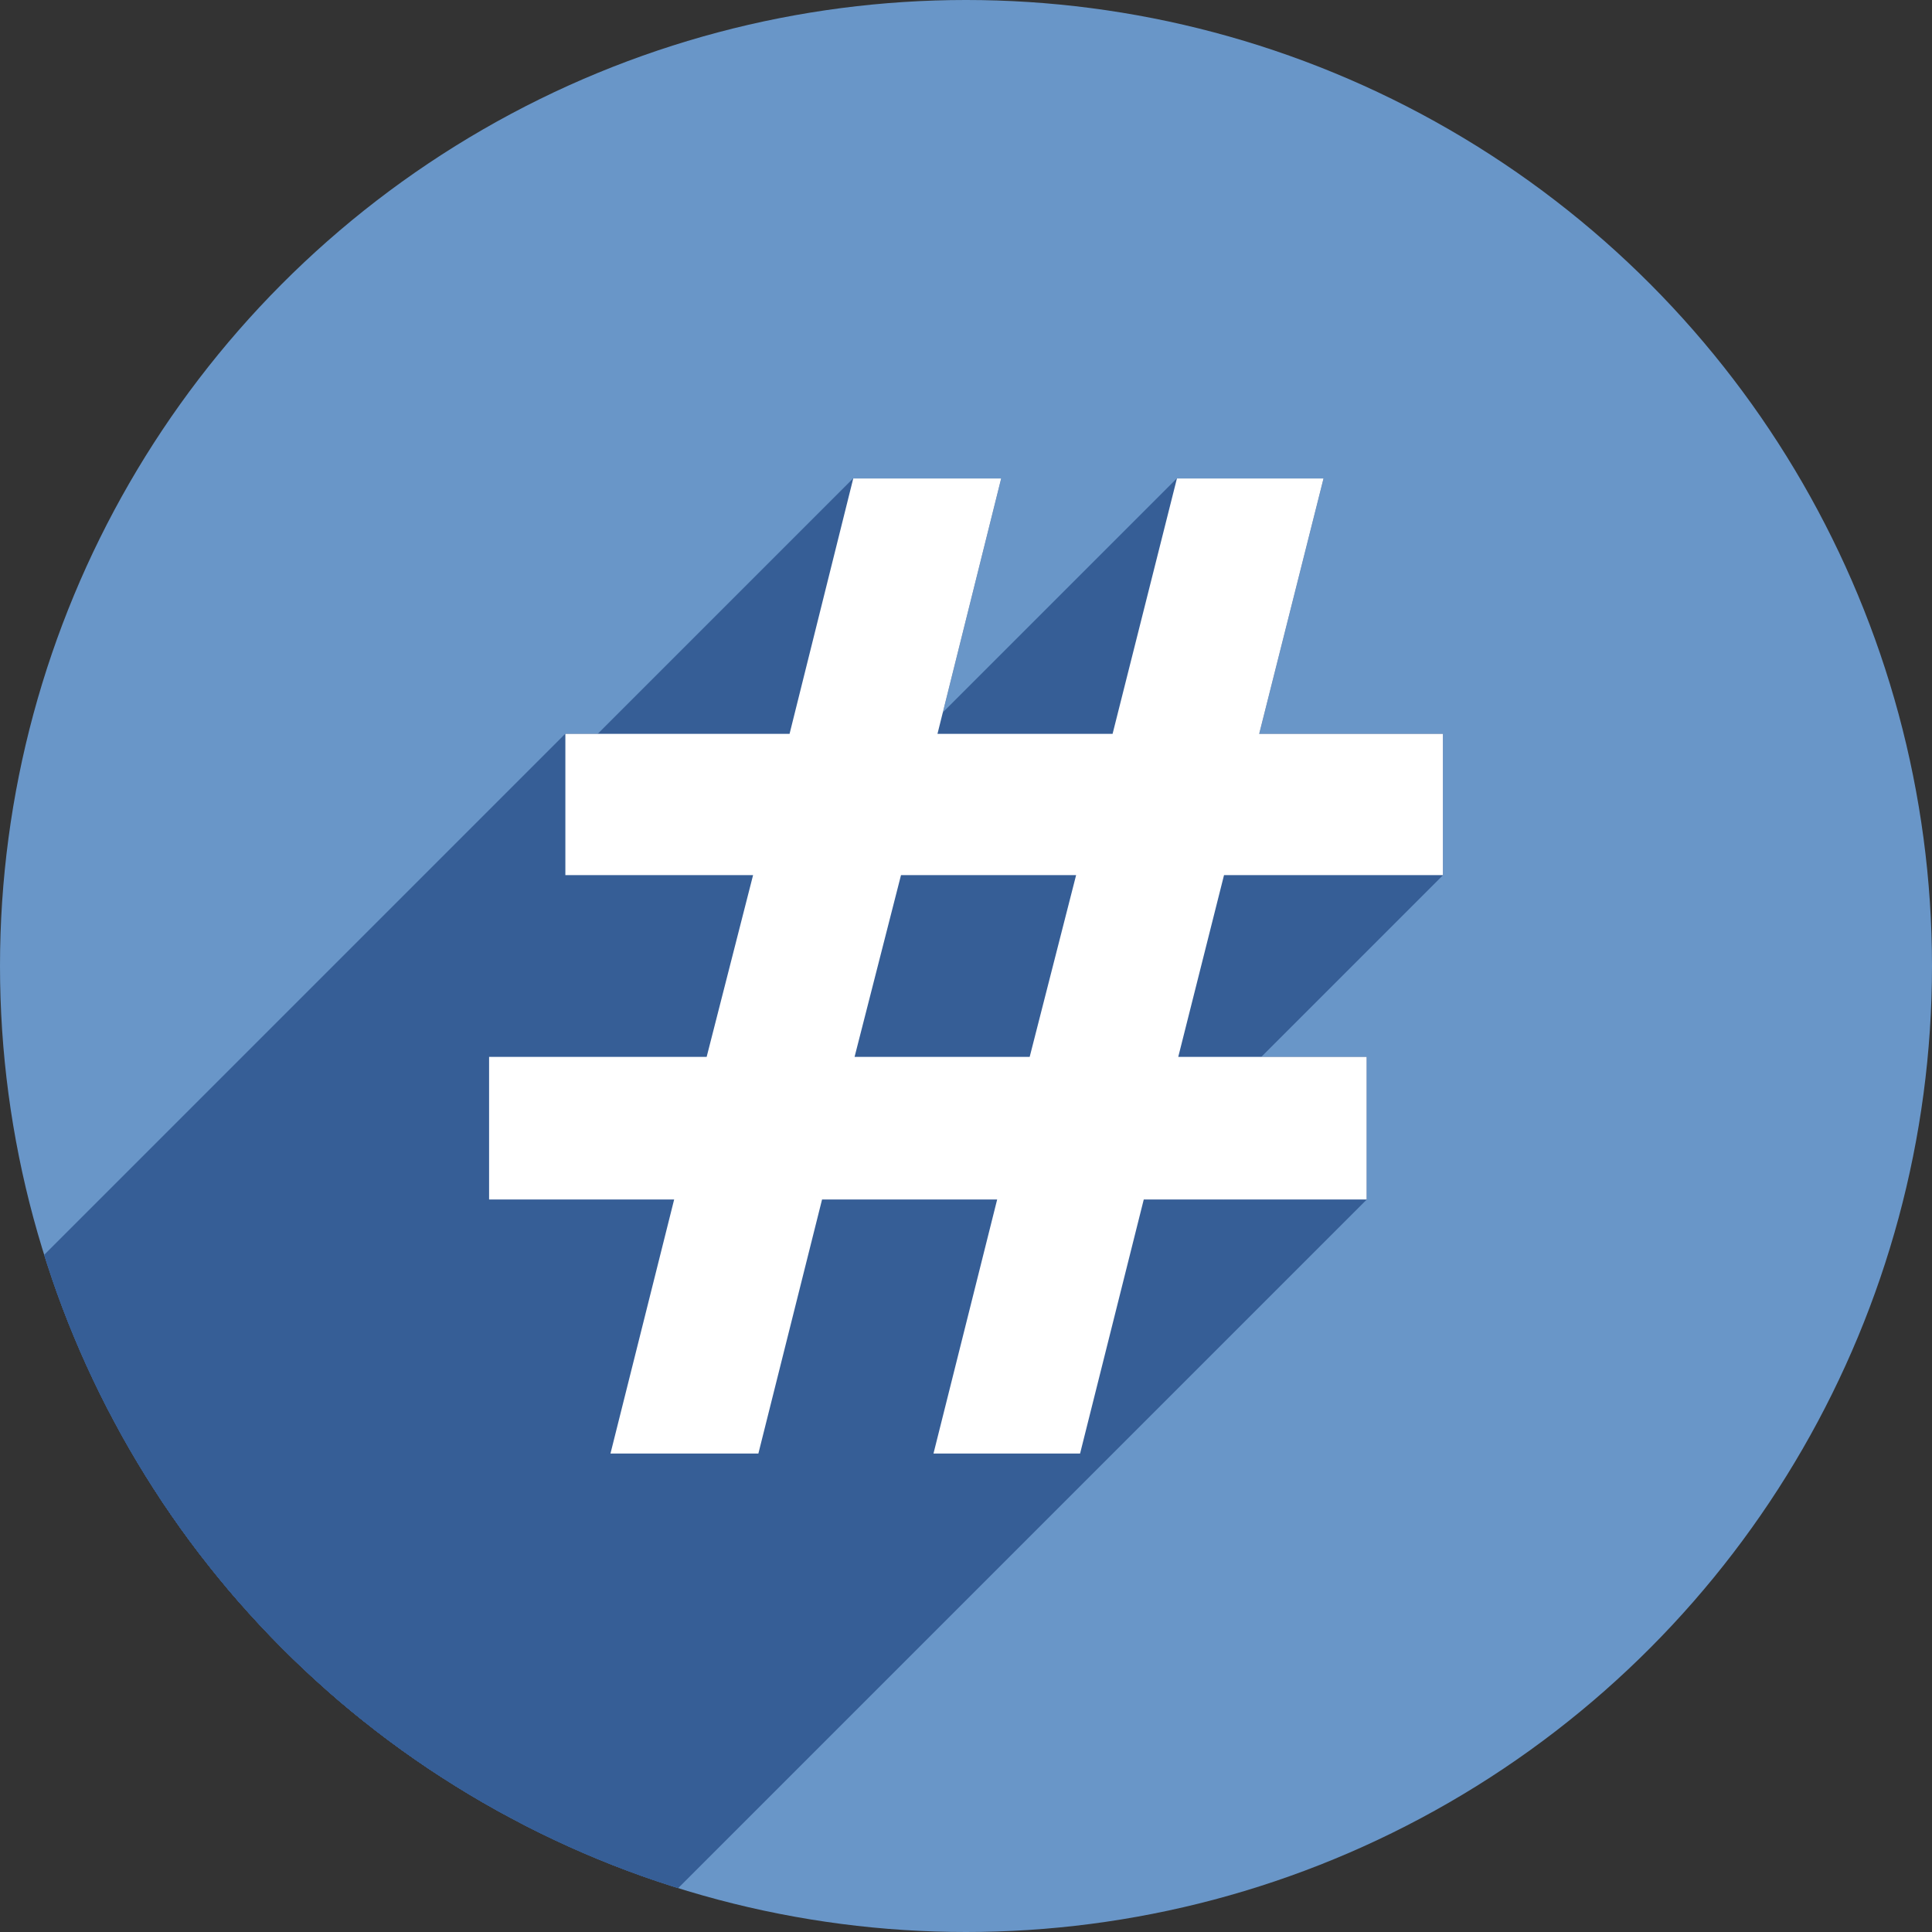 <?xml version="1.0" encoding="UTF-8" standalone="no"?>
<!-- Created with Inkscape (http://www.inkscape.org/) -->

<svg
   xmlns:dc="http://purl.org/dc/elements/1.1/"
   xmlns:cc="http://creativecommons.org/ns#"
   xmlns:rdf="http://www.w3.org/1999/02/22-rdf-syntax-ns#"
   xmlns:svg="http://www.w3.org/2000/svg"
   xmlns="http://www.w3.org/2000/svg"
   xmlns:sodipodi="http://sodipodi.sourceforge.net/DTD/sodipodi-0.dtd"
   xmlns:inkscape="http://www.inkscape.org/namespaces/inkscape"
   width="256"
   height="256"
   viewBox="0 0 256 256"
   id="svg2"
   version="1.1"
   inkscape:version="0.92.2 (5c3e80d, 2017-08-06)"
   sodipodi:docname="im-irc.svg">
  <rect x="0" y="0" width="256" height="256" fill="#333333" stroke="none"/>
  <sodipodi:namedview
     id="base"
     pagecolor="#ffffff"
     bordercolor="#666666"
     borderopacity="1.0"
     inkscape:pageopacity="0.0"
     inkscape:pageshadow="2"
     inkscape:zoom="2.0507812"
     inkscape:cx="24.624759"
     inkscape:cy="128"
     inkscape:document-units="px"
     inkscape:current-layer="layer1"
     showgrid="false"
     units="px"
     inkscape:window-width="1920"
     inkscape:window-height="1048"
     inkscape:window-x="0"
     inkscape:window-y="0"
     inkscape:window-maximized="1" />
  <defs
     id="defs4">
    <marker
       inkscape:stockid="Arrow1Mend"
       orient="auto"
       refY="0.0"
       refX="0.0"
       id="Arrow1Mend"
       style="overflow:visible;"
       inkscape:isstock="true">
      <path
         id="path5459"
         d="M 0.0,0.0 L 5.0,-5.0 L -12.5,0.0 L 5.0,5.0 L 0.0,0.0 z "
         style="fill-rule:evenodd;stroke:#000000;stroke-width:1pt;stroke-opacity:1;fill:#000000;fill-opacity:1"
         transform="scale(0.4) rotate(180) translate(10,0)" />
    </marker>
    <marker
       inkscape:isstock="true"
       style="overflow:visible;"
       id="marker7388"
       refX="0.0"
       refY="0.0"
       orient="auto"
       inkscape:stockid="Arrow1Mend">
      <path
         transform="scale(0.4) rotate(180) translate(10,0)"
         style="fill-rule:evenodd;stroke:#000000;stroke-width:1pt;stroke-opacity:1;fill:none;fill-opacity:1"
         d="M 0.0,0.0 L 5.0,-5.0 L -12.5,0.0 L 5.0,5.0 L 0.0,0.0 z "
         id="path7390" />
    </marker>
    <clipPath
       id="clipPath5002"
       clipPathUnits="userSpaceOnUse">
      <g
         id="g5004">
        <path
           style="fill:#0f9d58;fill-opacity:1;stroke:none;stroke-width:4.858;stroke-linejoin:round;stroke-miterlimit:4;stroke-dasharray:none;stroke-opacity:1"
           d="M 88.118,249.435 C 46.103,235.291 14.771,201.687 4.134,159.361 1.338,148.236 0.923,144.163 0.926,127.889 0.928,117.472 1.134,112.014 1.658,108.541 4.465,89.913 12.177,70.638 23.043,55.086 c 3.959,-5.666 8.345,-10.931 9.102,-10.926 0.328,0.002 10.489,18.31 22.579,40.683 12.09,22.373 22.375,41.335 22.854,42.136 0.479,0.802 0.925,2.441 0.99,3.643 0.343,6.316 2.524,14.21 5.642,20.423 2.954,5.887 5.065,8.733 10.435,14.067 6.714,6.67 12.889,10.286 21.732,12.729 3.166,0.874 5.105,1.05 11.575,1.05 8.826,0 12.602,-0.762 19.264,-3.887 2.046,-0.96 3.937,-1.665 4.202,-1.568 0.265,0.097 -11.056,17.665 -25.157,39.038 l -25.639,38.861 -3.094,0.112 c -2.555,0.093 -4.195,-0.258 -9.409,-2.014 z"
           id="path5006"
           inkscape:connector-curvature="0"
           transform="translate(0,796.362)" />
        <path
           style="fill:#f4b400;fill-opacity:1;stroke:none;stroke-width:4.858;stroke-linejoin:round;stroke-miterlimit:4;stroke-dasharray:none;stroke-opacity:1"
           d="m 112.36,1051.517 c -10.001,-1.45 -12.156,-1.82 -12.532,-2.156 -0.249,-0.222 1.738,-3.748 4.55,-8.072 7.166,-11.021 49.772,-74.648 50.259,-75.055 3.575,-2.992 8.635,-8.041 10.575,-10.554 3.362,-4.353 7.558,-12.914 9.065,-18.494 6.193,-22.925 -2.593,-47.152 -21.7,-59.837 l -2.961,-1.966 17.025,0.296 c 9.364,0.163 31.17,0.434 48.459,0.603 l 31.435,0.307 1.546,4.189 c 2.246,6.086 4.678,15.095 5.935,21.982 1.525,8.36 1.925,28.859 0.739,37.828 -3.08,23.278 -12.813,45.72 -27.802,64.106 -20.476,25.117 -51.46,42.197 -84.146,46.389 -5.312,0.681 -26.646,0.986 -30.446,0.436 z"
           id="path5008"
           inkscape:connector-curvature="0" />
        <path
           style="fill:#db4437;fill-opacity:1;stroke:none;stroke-width:10;stroke-linejoin:round;stroke-miterlimit:4;stroke-dasharray:none;stroke-opacity:1"
           d="M 67.99,108.873 C 41.284,59.576 33.29,45.149 32.234,44.345 31.651,43.901 32.811,42.55 38.696,36.815 53.436,22.45 68.809,13.041 87.839,6.736 101.687,2.148 112.582,0.437 127.951,0.437 c 21.31,0 37.805,3.81 56.835,13.126 25.294,12.383 46.194,33.579 58.52,59.346 1.611,3.369 2.93,6.372 2.93,6.675 0,0.56 -10.549,0.495 -71.165,-0.437 l -24.288,-0.374 -3.931,-1.764 c -6.757,-3.033 -10.646,-3.84 -18.658,-3.868 -5.03,-0.018 -7.979,0.208 -10.316,0.788 -14.508,3.604 -26.283,12.948 -33.292,26.419 -3.585,6.891 -5.247,13.082 -6.332,23.583 l -0.337,3.267 -9.927,-18.326 z"
           id="path5010"
           inkscape:connector-curvature="0"
           transform="translate(0,796.362)" />
      </g>
    </clipPath>
    <radialGradient
       gradientUnits="userSpaceOnUse"
       gradientTransform="matrix(0.71,0,0,-0.697,-12.931,1000.262)"
       r="322.22"
       cy="216.92"
       cx="278.96"
       id="SVGID21">
      <stop
         id="stop131"
         stop-color="#ffffff"
         offset="0.119" />
      <stop
         id="stop133"
         stop-color="#fffffa"
         offset="0.122" />
      <stop
         id="stop135"
         stop-color="#ffe560"
         offset="0.25" />
      <stop
         id="stop137"
         stop-color="#ffdf56"
         offset="0.287" />
      <stop
         id="stop139"
         stop-color="#f8d03b"
         offset="0.347" />
      <stop
         id="stop141"
         stop-color="#f0be1b"
         offset="0.406" />
      <stop
         id="stop143"
         stop-color="#eb9d23"
         offset="0.473" />
      <stop
         id="stop145"
         stop-color="#e57c27"
         offset="0.548" />
      <stop
         id="stop147"
         stop-color="#dd5626"
         offset="0.765" />
      <stop
         id="stop149"
         stop-color="#c33a28"
         offset="0.903" />
      <stop
         id="stop151"
         stop-color="#b02228"
         offset="1" />
    </radialGradient>
    <clipPath
       id="clipPath6128"
       clipPathUnits="userSpaceOnUse">
      <circle
         style="opacity:1;fill:#4285f4;fill-opacity:1;stroke:none;stroke-width:20.52;stroke-linecap:round;stroke-linejoin:round;stroke-miterlimit:4;stroke-dasharray:none;stroke-opacity:1"
         id="circle6130"
         cx="128"
         cy="925.362"
         r="128" />
    </clipPath>
    <clipPath
       clipPathUnits="userSpaceOnUse"
       id="clipPath6618">
      <circle
         style="opacity:1;fill:#4285f4;fill-opacity:1;stroke:none;stroke-width:20.52;stroke-linecap:round;stroke-linejoin:round;stroke-miterlimit:4;stroke-dasharray:none;stroke-opacity:1"
         id="circle6620"
         cx="128"
         cy="925.362"
         r="128" />
    </clipPath>
    <clipPath
       clipPathUnits="userSpaceOnUse"
       id="clipPath5300">
      <circle
         style="opacity:1;fill:#3f71aa;fill-opacity:1;stroke:none;stroke-width:20.52;stroke-linecap:round;stroke-linejoin:round;stroke-miterlimit:4;stroke-dasharray:none;stroke-opacity:1"
         id="circle5302"
         cx="128"
         cy="925.362"
         r="128" />
    </clipPath>
    <clipPath
       clipPathUnits="userSpaceOnUse"
       id="clipPath5390">
      <circle
         style="opacity:1;fill:#3f71aa;fill-opacity:1;stroke:none;stroke-width:20.52;stroke-linecap:round;stroke-linejoin:round;stroke-miterlimit:4;stroke-dasharray:none;stroke-opacity:1"
         id="circle5392"
         cx="128"
         cy="925.362"
         r="128" />
    </clipPath>
    <clipPath
       id="clipPath5032"
       clipPathUnits="userSpaceOnUse">
      <circle
         style="opacity:1;fill:#aa9a3f;fill-opacity:1;stroke:none;stroke-width:20.52;stroke-linecap:round;stroke-linejoin:round;stroke-miterlimit:4;stroke-dasharray:none;stroke-opacity:1"
         id="circle5034"
         cx="128"
         cy="927.044"
         r="128" />
    </clipPath>
    <clipPath
       clipPathUnits="userSpaceOnUse"
       id="clipPath4424">
      <circle
         style="opacity:1;fill:#6996c8;fill-opacity:1;stroke:none;stroke-width:20.52;stroke-linecap:round;stroke-linejoin:round;stroke-miterlimit:4;stroke-dasharray:none;stroke-opacity:1"
         id="circle4426"
         cx="128"
         cy="924.362"
         r="128" />
    </clipPath>
  </defs>
  <g
     inkscape:label="Layer 1"
     inkscape:groupmode="layer"
     id="layer1"
     transform="translate(0,-796.362)">
    <path
       style="fill:none;fill-rule:evenodd;stroke:none;stroke-width:1px;stroke-linecap:butt;stroke-linejoin:miter;stroke-opacity:1"
       d="M 154.474,968.81 101.04,1048.476 0.486,1048.962 0,842.024 l 33.032,-2.429 45.176,83.552 21.374,35.461 26.717,13.116 z"
       id="path4913"
       inkscape:connector-curvature="0" />
    <circle
       r="128"
       cy="924.362"
       cx="128"
       id="path4152"
       style="opacity:1;fill:#6996c8;fill-opacity:1;stroke:none;stroke-width:20.52;stroke-linecap:round;stroke-linejoin:round;stroke-miterlimit:4;stroke-dasharray:none;stroke-opacity:1" />
    <g
       id="text4227"
       style="font-style:normal;font-variant:normal;font-weight:bold;font-stretch:normal;font-size:180px;line-height:125%;font-family:sans-serif;-inkscape-font-specification:'sans-serif Bold';letter-spacing:0px;word-spacing:0px;fill:#365e96;fill-opacity:1;stroke:none;stroke-width:1px;stroke-linecap:butt;stroke-linejoin:miter;stroke-opacity:1"
       clip-path="url(#clipPath4424)">
      <g
         id="g4277"
         style="fill:#365e96;fill-opacity:1">
        <g
           id="g4279"
           style="fill:#365e96;fill-opacity:1">
          <path
             id="path4281"
             d="M132.658 859.763L124.221 893.6L-87.911 1105.732L-79.474 1071.895Z"
             style="fill:#365e96;fill-opacity:1" />
          <path
             id="path4283"
             d="M124.221 893.6L147.424 893.6L-64.708 1105.732L-87.911 1105.732Z"
             style="fill:#365e96;fill-opacity:1" />
          <path
             id="path4285"
             d="M147.424 893.6L155.949 859.763L-56.183 1071.895L-64.708 1105.732Z"
             style="fill:#365e96;fill-opacity:1" />
          <path
             id="path4287"
             d="M155.949 859.763L175.373 859.763L-36.759 1071.895L-56.183 1071.895Z"
             style="fill:#365e96;fill-opacity:1" />
          <path
             id="path4289"
             d="M175.373 859.763L166.848 893.6L-45.284 1105.732L-36.759 1071.895Z"
             style="fill:#365e96;fill-opacity:1" />
          <path
             id="path4291"
             d="M166.848 893.6L191.193 893.6L-20.939 1105.732L-45.284 1105.732Z"
             style="fill:#365e96;fill-opacity:1" />
          <path
             id="path4293"
             d="M191.193 893.6L191.193 912.321L-20.939 1124.453L-20.939 1105.732Z"
             style="fill:#365e96;fill-opacity:1" />
          <path
             id="path4295"
             d="M191.193 912.321L162.189 912.321L-49.943 1124.453L-20.939 1124.453Z"
             style="fill:#365e96;fill-opacity:1" />
          <path
             id="path4297"
             d="M162.189 912.321L156.125 936.403L-56.007 1148.535L-49.943 1124.453Z"
             style="fill:#365e96;fill-opacity:1" />
          <path
             id="path4299"
             d="M156.125 936.403L181.086 936.403L-31.046 1148.535L-56.007 1148.535Z"
             style="fill:#365e96;fill-opacity:1" />
          <path
             id="path4301"
             d="M181.086 936.403L181.086 955.3L-31.046 1167.432L-31.046 1148.535Z"
             style="fill:#365e96;fill-opacity:1" />
          <path
             id="path4303"
             d="M181.086 955.3L151.555 955.3L-60.577 1167.432L-31.046 1167.432Z"
             style="fill:#365e96;fill-opacity:1" />
          <path
             id="path4305"
             d="M151.555 955.3L143.117 988.962L-69.015 1201.094L-60.577 1167.432Z"
             style="fill:#365e96;fill-opacity:1" />
          <path
             id="path4307"
             d="M143.117 988.962L123.693 988.962L-88.439 1201.094L-69.015 1201.094Z"
             style="fill:#365e96;fill-opacity:1" />
          <path
             id="path4309"
             d="M123.693 988.962L132.131 955.3L-80.001 1167.432L-88.439 1201.094Z"
             style="fill:#365e96;fill-opacity:1" />
          <path
             id="path4311"
             d="M132.131 955.3L108.928 955.3L-103.204 1167.432L-80.001 1167.432Z"
             style="fill:#365e96;fill-opacity:1" />
          <path
             id="path4313"
             d="M108.928 955.3L100.49 988.962L-111.642 1201.094L-103.204 1167.432Z"
             style="fill:#365e96;fill-opacity:1" />
          <path
             id="path4315"
             d="M100.49 988.962L80.891 988.962L-131.241 1201.094L-111.642 1201.094Z"
             style="fill:#365e96;fill-opacity:1" />
          <path
             id="path4317"
             d="M80.891 988.962L89.328 955.3L-122.804 1167.432L-131.241 1201.094Z"
             style="fill:#365e96;fill-opacity:1" />
          <path
             id="path4319"
             d="M89.328 955.3L64.807 955.3L-147.325 1167.432L-122.804 1167.432Z"
             style="fill:#365e96;fill-opacity:1" />
          <path
             id="path4321"
             d="M64.807 955.3L64.807 936.403L-147.325 1148.535L-147.325 1167.432Z"
             style="fill:#365e96;fill-opacity:1" />
          <path
             id="path4323"
             d="M64.807 936.403L93.635 936.403L-118.497 1148.535L-147.325 1148.535Z"
             style="fill:#365e96;fill-opacity:1" />
          <path
             id="path4325"
             d="M93.635 936.403L99.787 912.321L-112.345 1124.453L-118.497 1148.535Z"
             style="fill:#365e96;fill-opacity:1" />
          <path
             id="path4327"
             d="M99.787 912.321L74.914 912.321L-137.218 1124.453L-112.345 1124.453Z"
             style="fill:#365e96;fill-opacity:1" />
          <path
             id="path4329"
             d="M74.914 912.321L74.914 893.6L-137.218 1105.732L-137.218 1124.453Z"
             style="fill:#365e96;fill-opacity:1" />
          <path
             id="path4331"
             d="M74.914 893.6L104.621 893.6L-107.511 1105.732L-137.218 1105.732Z"
             style="fill:#365e96;fill-opacity:1" />
          <path
             id="path4333"
             d="M104.621 893.6L113.059 859.763L-99.073 1071.895L-107.511 1105.732Z"
             style="fill:#365e96;fill-opacity:1" />
          <path
             id="path4335"
             d="M113.059 859.763L132.658 859.763L-79.474 1071.895L-99.073 1071.895Z"
             style="fill:#365e96;fill-opacity:1" />
          <path
             id="path4337"
             d="M142.59 912.321L119.387 912.321L-92.745 1124.453L-69.542 1124.453Z"
             style="fill:#365e96;fill-opacity:1" />
          <path
             id="path4339"
             d="M119.387 912.321L113.234 936.403L-98.898 1148.535L-92.745 1124.453Z"
             style="fill:#365e96;fill-opacity:1" />
          <path
             id="path4341"
             d="M113.234 936.403L136.438 936.403L-75.695 1148.535L-98.898 1148.535Z"
             style="fill:#365e96;fill-opacity:1" />
          <path
             id="path4343"
             d="M136.438 936.403L142.59 912.321L-69.542 1124.453L-75.695 1148.535Z"
             style="fill:#365e96;fill-opacity:1" />
        </g>
        <path
           id="path4236"
           style="fill:#365e96;fill-opacity:1"
           d="m 132.658,859.763 -8.438,33.838 23.203,0 8.525,-33.838 19.424,0 -8.525,33.838 24.346,0 0,18.721 -29.004,0 -6.064,24.082 24.961,0 0,18.896 -29.531,0 -8.438,33.662 -19.424,0 8.438,-33.662 -23.203,0 -8.438,33.662 -19.6,0 8.438,-33.662 -24.521,0 0,-18.896 28.828,0 6.152,-24.082 -24.873,0 0,-18.721 29.707,0 8.438,-33.838 19.6,0 z m 9.932,52.559 -23.203,0 -6.152,24.082 23.203,0 6.152,-24.082 z" />
      </g>
    </g>
    <g
       aria-label="#"
       style="font-style:normal;font-variant:normal;font-weight:bold;font-stretch:normal;line-height:0%;font-family:sans-serif;-inkscape-font-specification:'sans-serif Bold';letter-spacing:0px;word-spacing:0px;fill:#ffffff;fill-opacity:1;stroke:none;stroke-width:1px;stroke-linecap:butt;stroke-linejoin:miter;stroke-opacity:1"
       id="text4231">
      <path
         d="m 132.658,859.763 -8.438,33.838 h 23.203 l 8.525,-33.838 h 19.424 l -8.525,33.838 h 24.346 v 18.721 H 162.189 L 156.125,936.403 h 24.961 v 18.896 h -29.531 l -8.438,33.662 h -19.424 l 8.438,-33.662 h -23.203 l -8.438,33.662 H 80.891 l 8.438,-33.662 H 64.807 V 936.403 h 28.828 l 6.152,-24.082 H 74.914 v -18.721 h 29.707 l 8.438,-33.838 z m 9.932,52.559 h -23.203 l -6.152,24.082 h 23.203 z"
         style="font-size:180px;line-height:1.25"
         id="path912" />
    </g>
  </g>
</svg>
